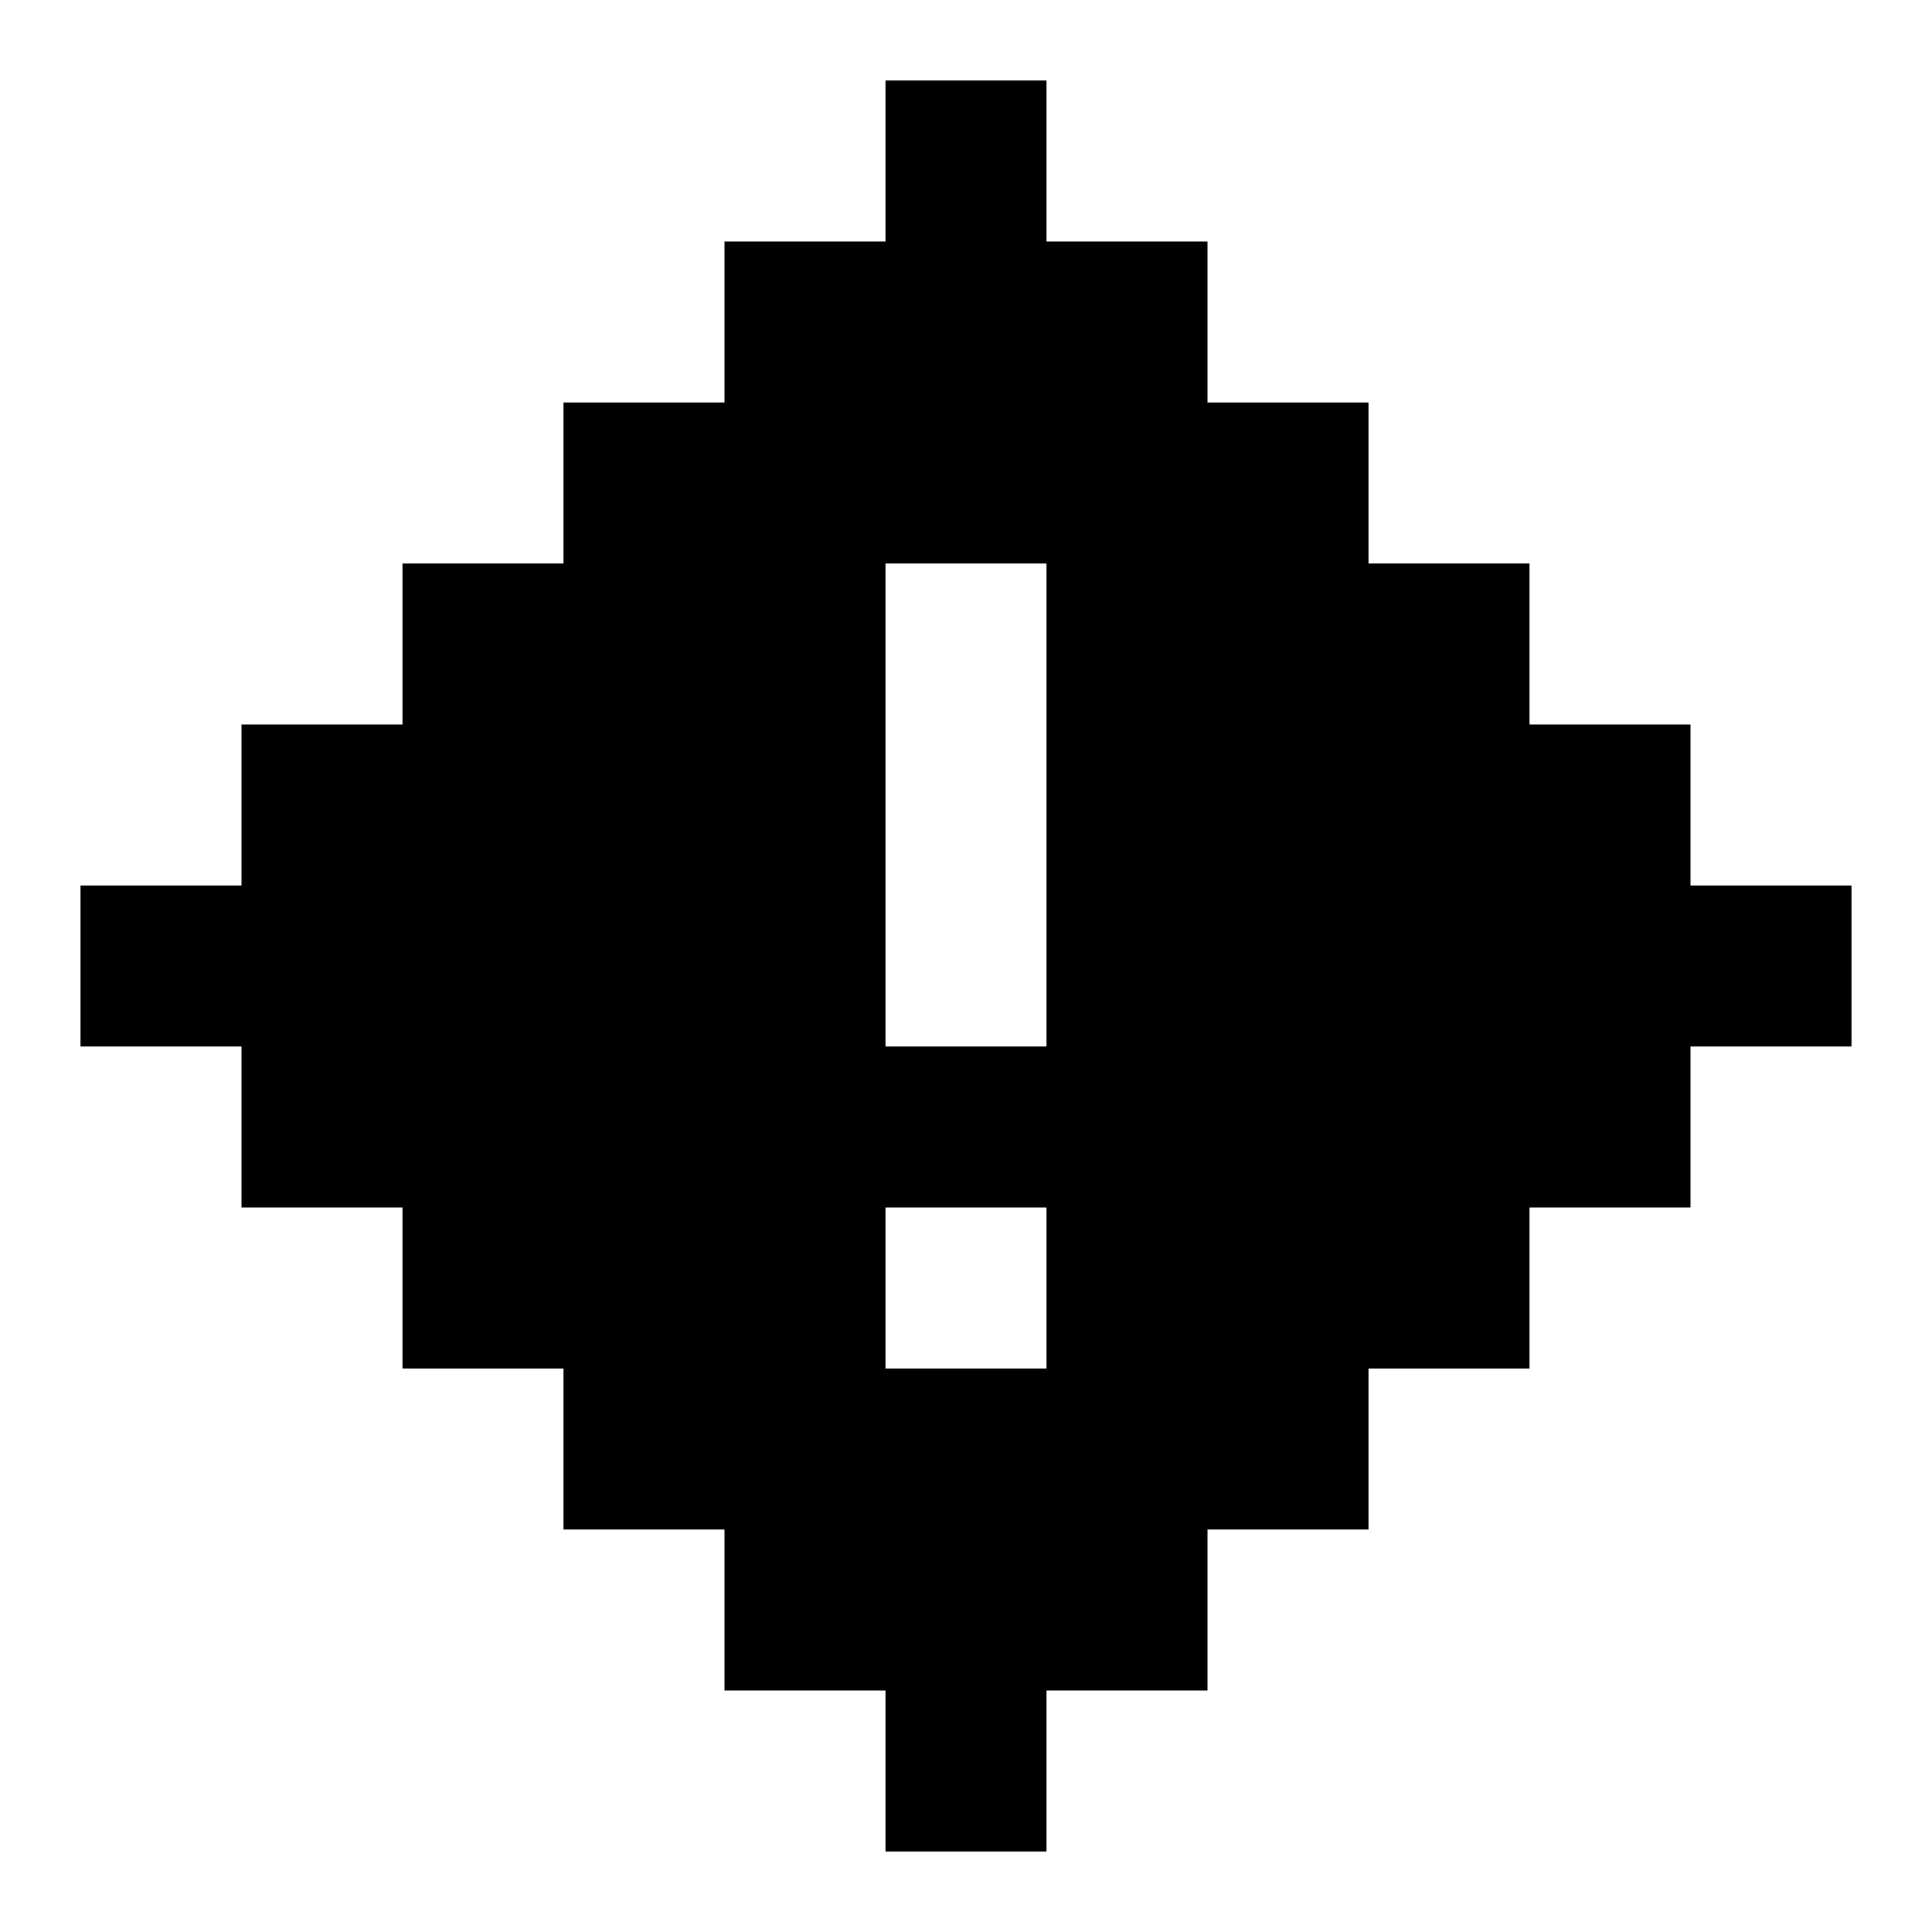 <svg width="24" height="24" viewBox="0 0 24 24" fill="none" xmlns="http://www.w3.org/2000/svg">
<path fill-rule="evenodd" clip-rule="evenodd" d="M11 1H13V3H15V5H17V7H19V9H21V11H23V13H21V15H19V17H17V19H15V21H13V23H11V21H9V19H7V17H5V15H3V13H1V11H3V9H5V7H7V5H9V3H11V1ZM11 7H13V13H11V7ZM11 15H13V17H11V15Z" fill="black"/>
</svg>
